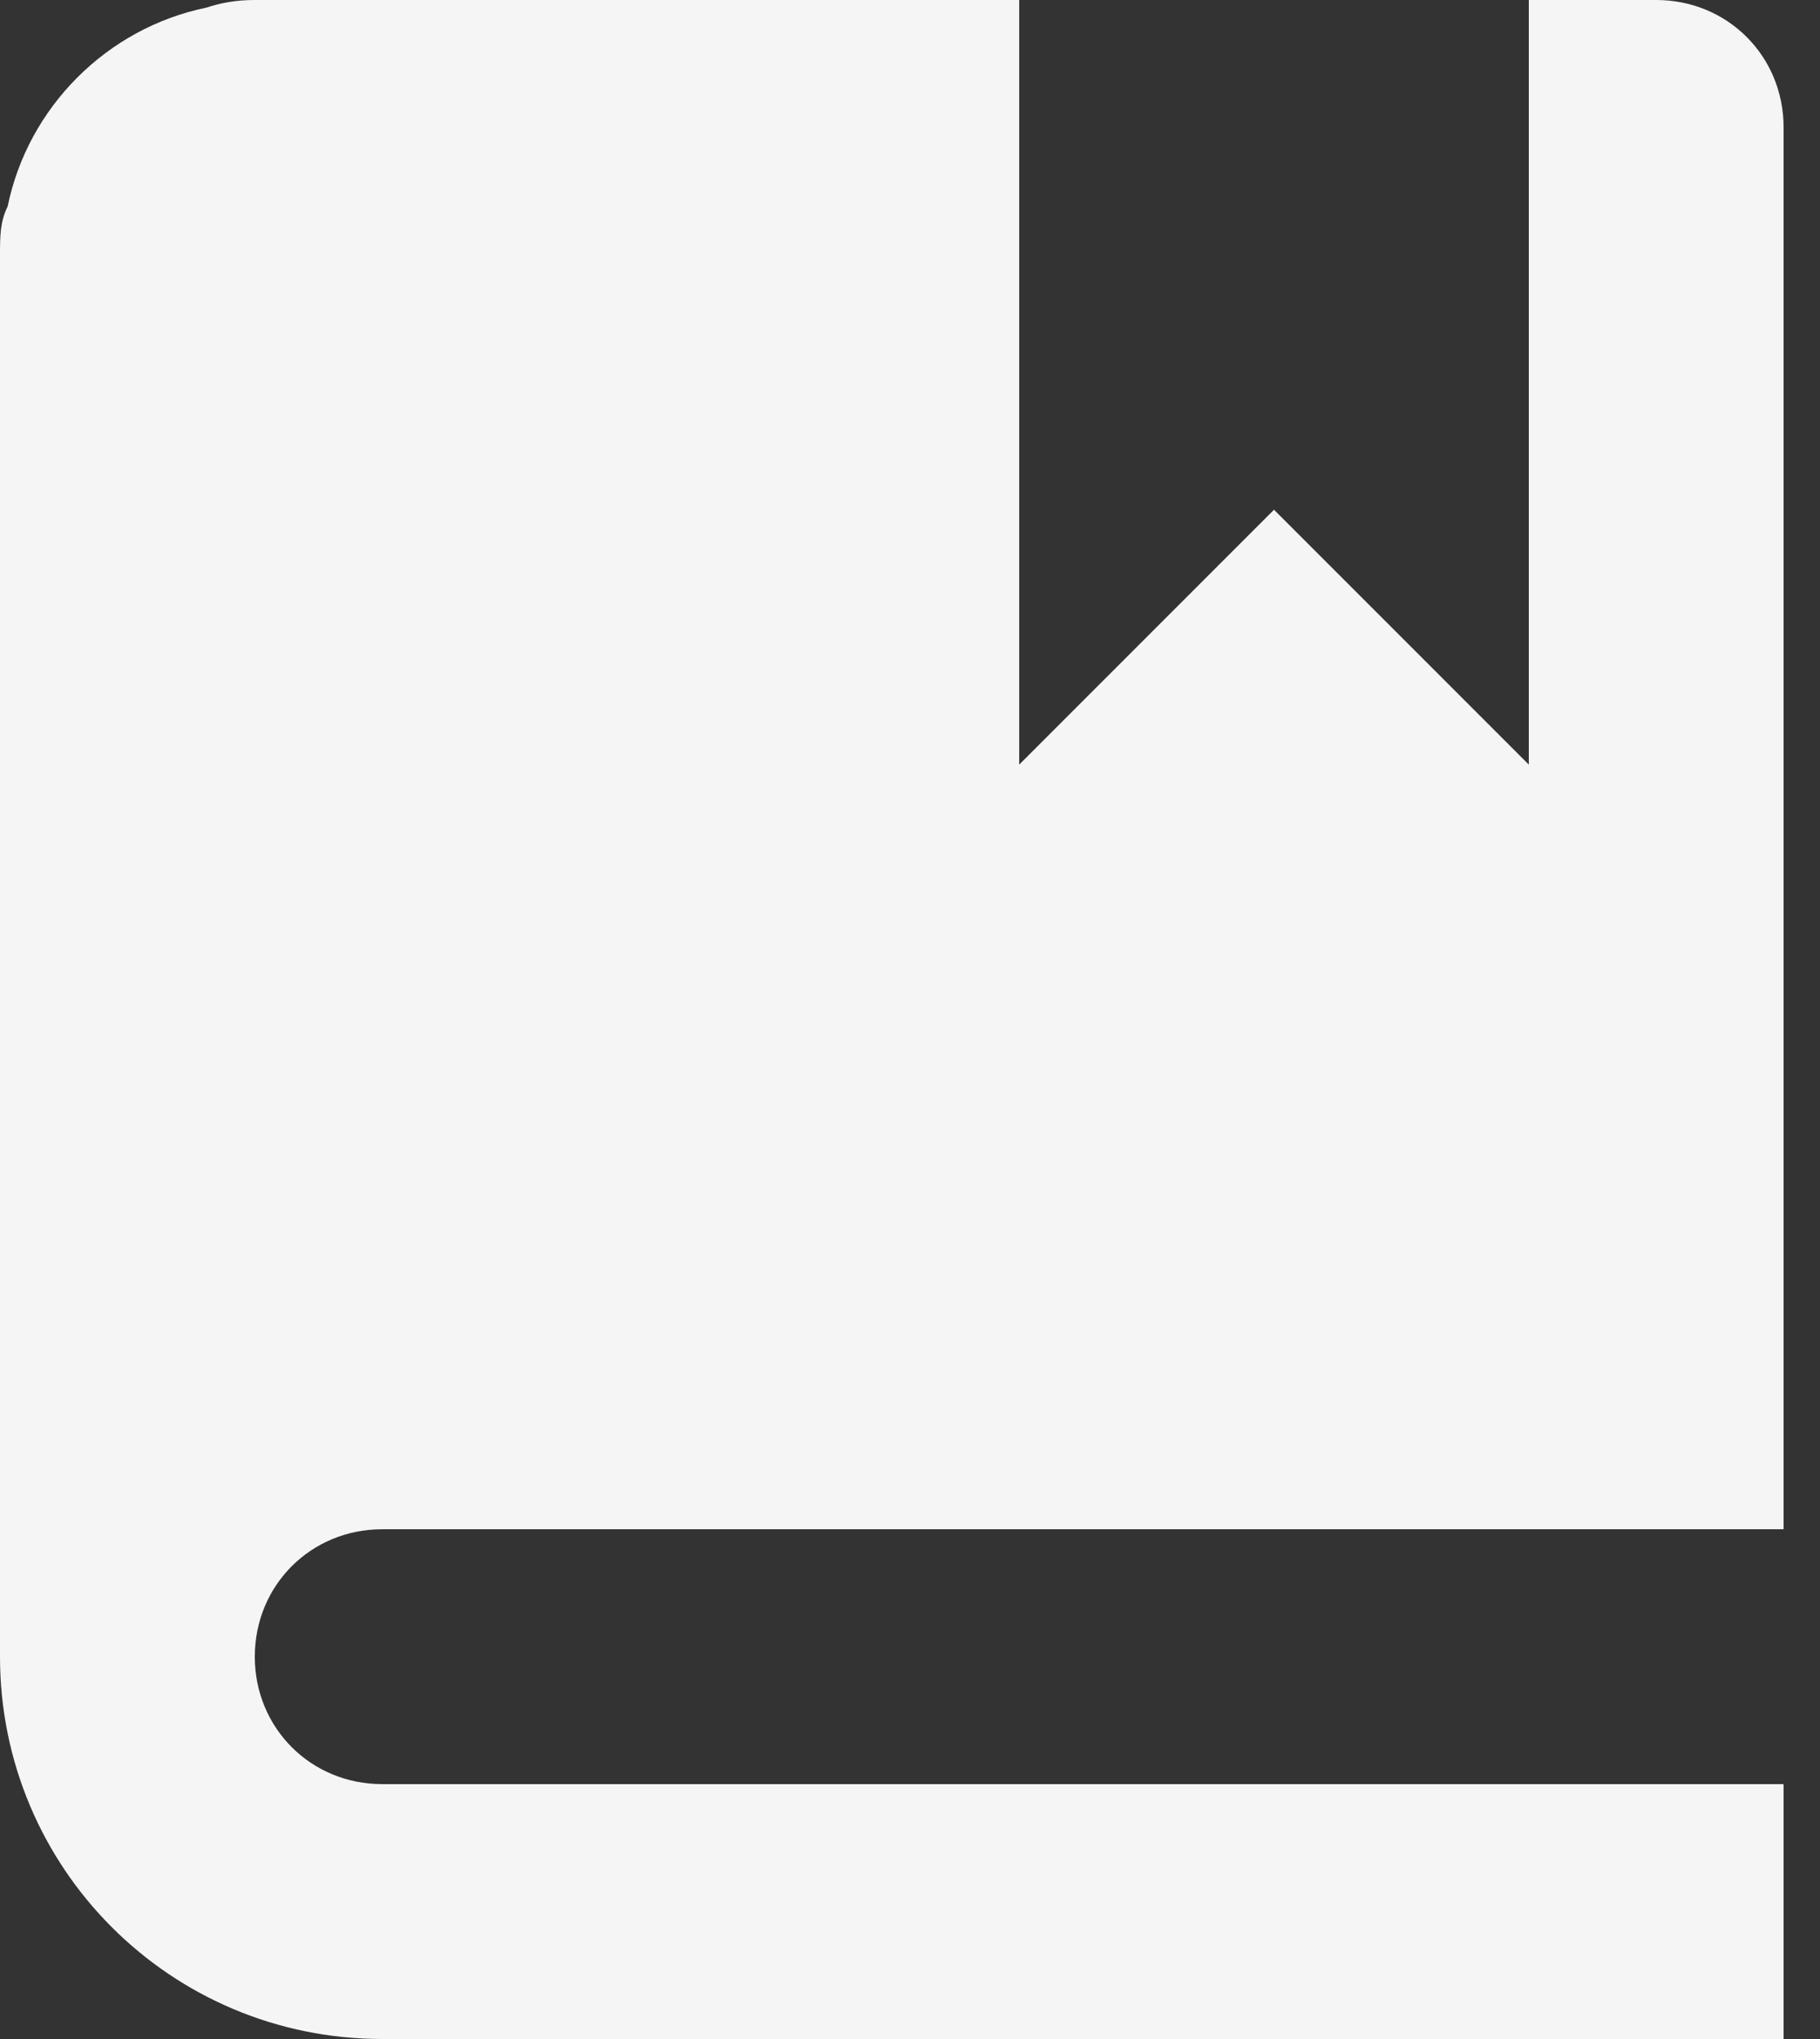 <svg width="25" height="28" viewBox="0 0 25 28" fill="none" xmlns="http://www.w3.org/2000/svg">
<rect x="0" y="0" width="25" height="28" fill="#333333" stroke="none"/>
<path d="M3.5 0C3.255 0 3.045 0.035 2.835 0.105C1.47 0.385 0.385 1.47 0.105 2.835C0 3.045 0 3.255 0 3.5V22.75C0 25.655 2.345 28 5.25 28H24.5V24.5H5.25C4.27 24.5 3.5 23.73 3.5 22.75C3.5 21.77 4.27 21 5.25 21H24.5V1.75C24.5 0.77 23.73 0 22.75 0H21V10.5L17.5 7L14 10.5V0H3.5Z" fill="#F5F5F5"/>
</svg>
